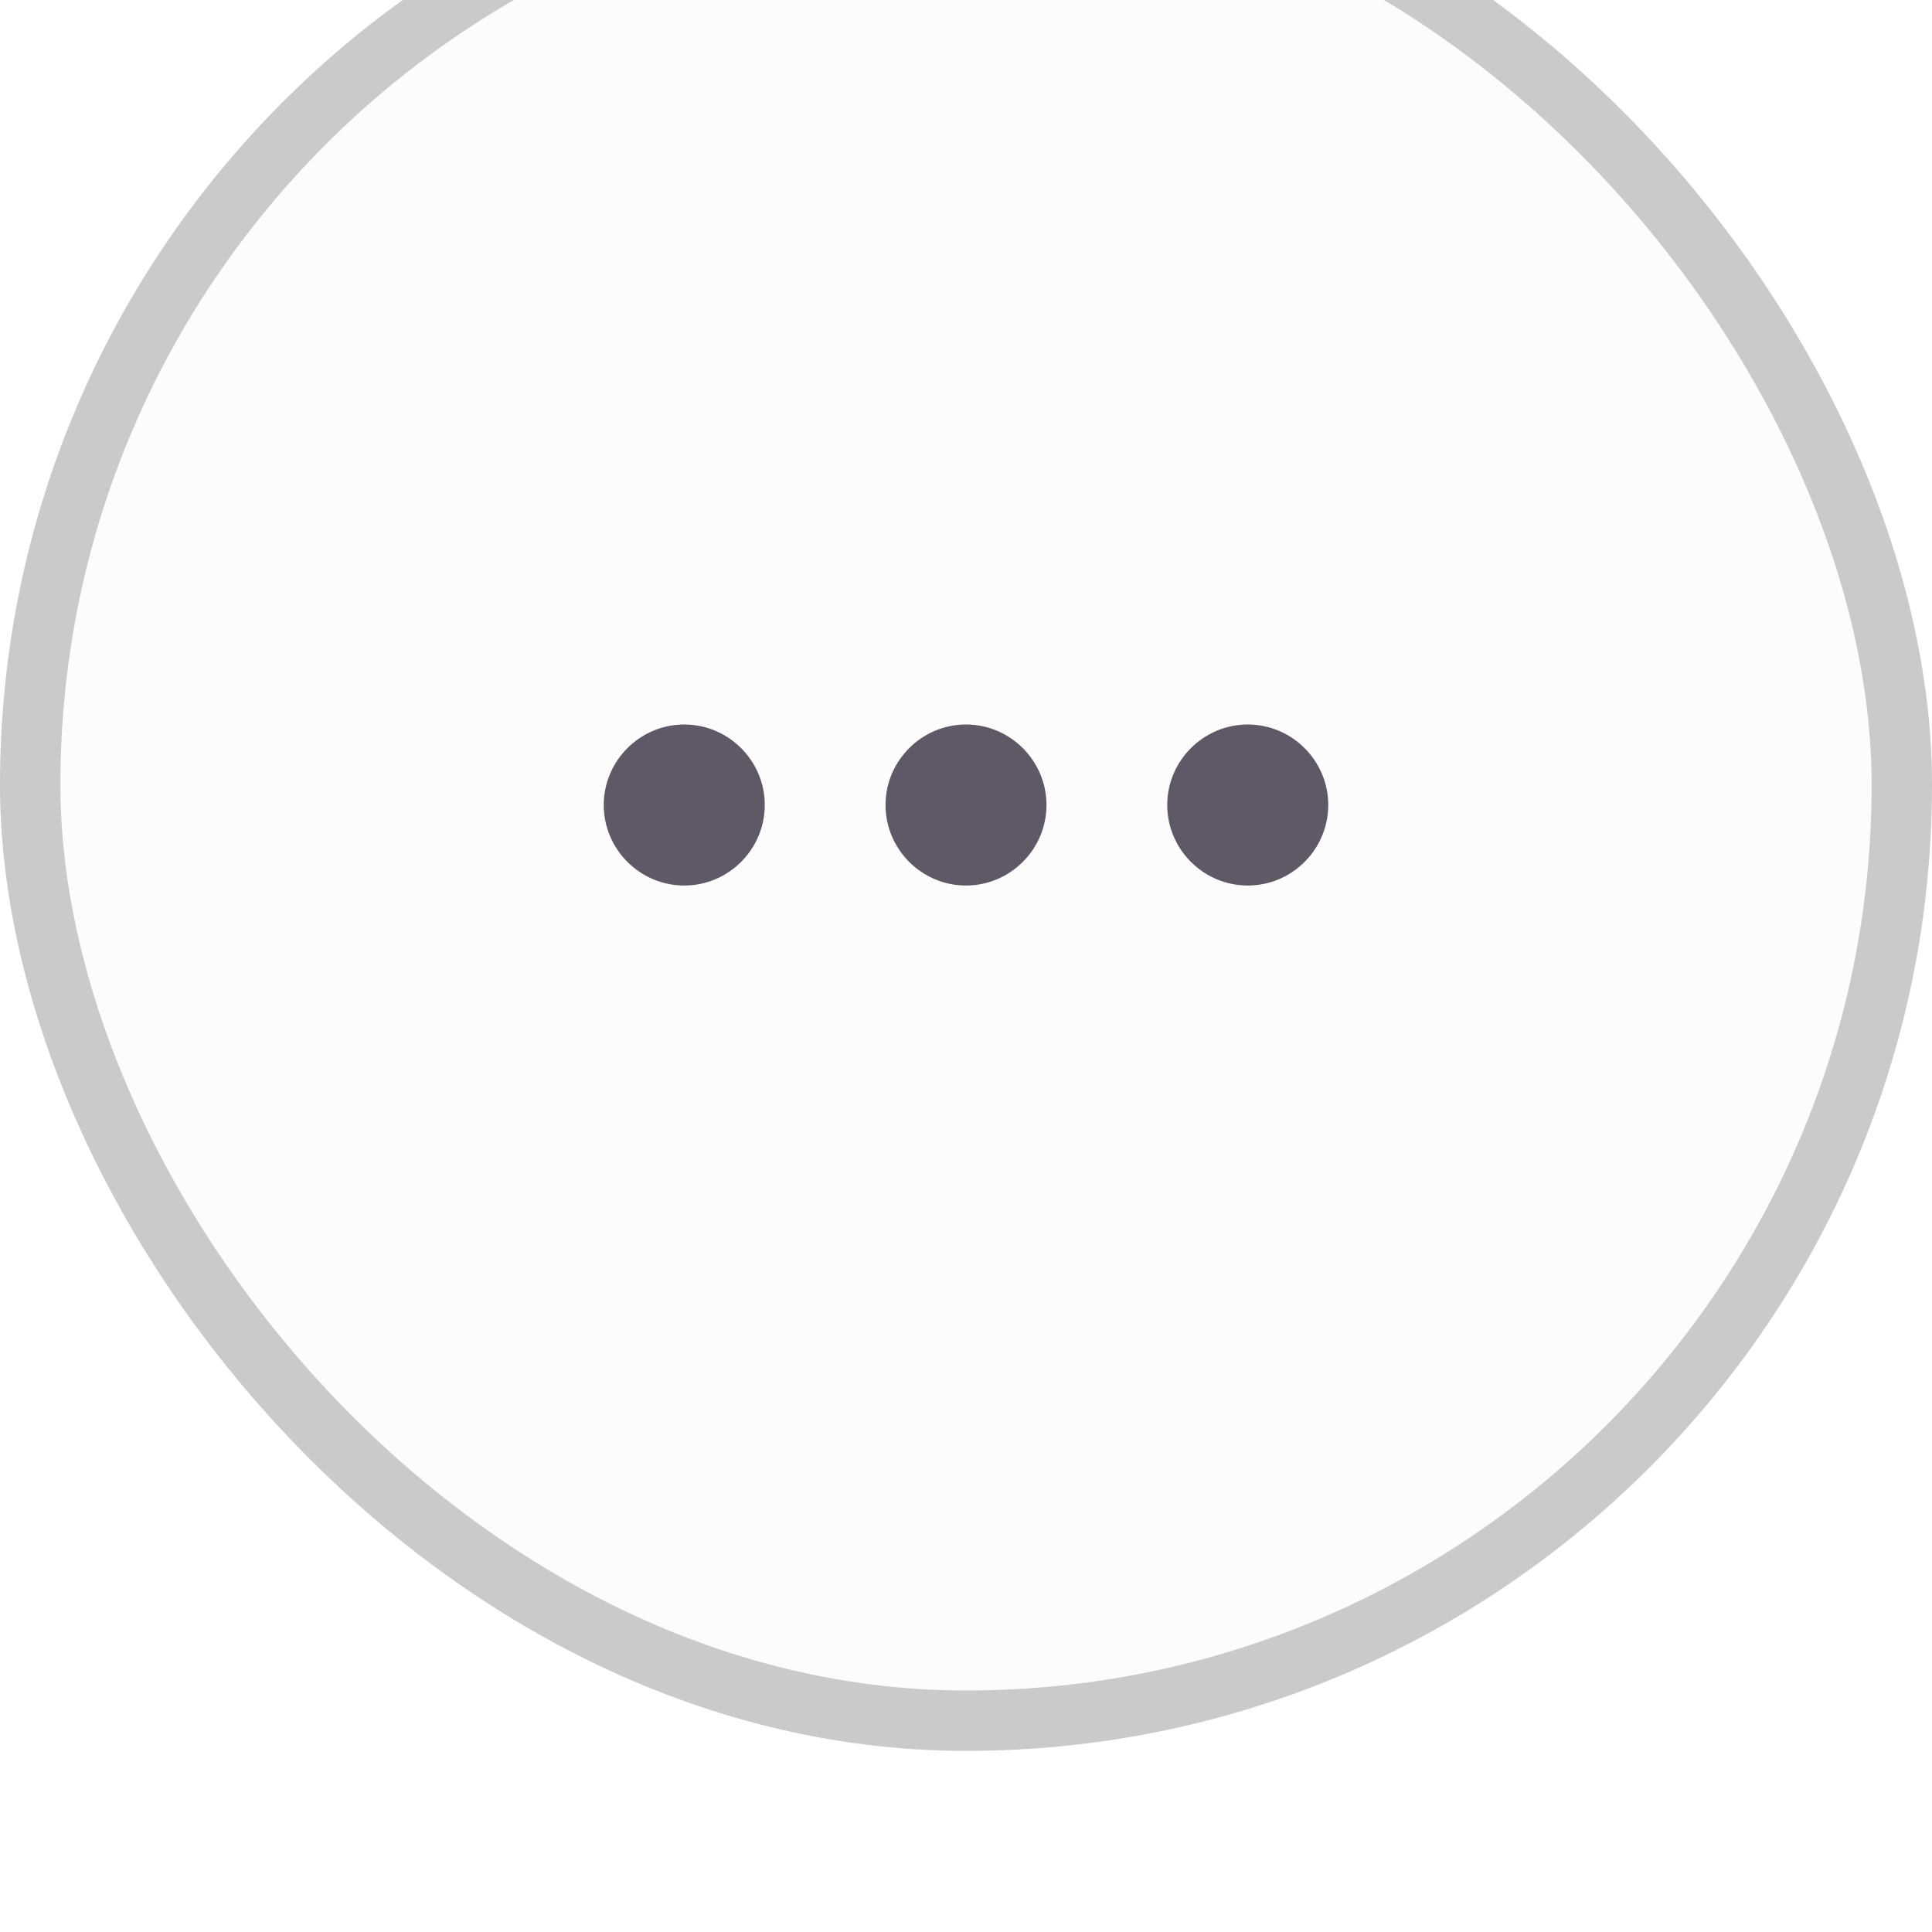 <svg width="32" height="32" viewBox="0 0 32 32" fill="none" xmlns="http://www.w3.org/2000/svg">
<g filter="url(#filter0_i_3341_53658)">
<rect width="32" height="32" rx="16" fill="#FCFCFC"/>
<rect x="0.5" y="0.5" width="31" height="31" rx="15.5" stroke="#CACACA"/>
<path d="M11.333 15C10.6 15 10 15.6 10 16.333C10 17.067 10.6 17.667 11.333 17.667C12.067 17.667 12.667 17.067 12.667 16.333C12.667 15.6 12.067 15 11.333 15ZM20.667 15C19.933 15 19.333 15.6 19.333 16.333C19.333 17.067 19.933 17.667 20.667 17.667C21.4 17.667 22 17.067 22 16.333C22 15.6 21.4 15 20.667 15ZM16 15C15.267 15 14.667 15.6 14.667 16.333C14.667 17.067 15.267 17.667 16 17.667C16.733 17.667 17.333 17.067 17.333 16.333C17.333 15.6 16.733 15 16 15Z" fill="#605767"/>
</g>
<defs>
<filter id="filter0_i_3341_53658" x="0" y="0" width="32" height="32" filterUnits="userSpaceOnUse" color-interpolation-filters="sRGB">
<feFlood flood-opacity="0" result="BackgroundImageFix"/>
<feBlend mode="normal" in="SourceGraphic" in2="BackgroundImageFix" result="shape"/>
<feColorMatrix in="SourceAlpha" type="matrix" values="0 0 0 0 0 0 0 0 0 0 0 0 0 0 0 0 0 0 127 0" result="hardAlpha"/>
<feOffset dy="-3"/>
<feComposite in2="hardAlpha" operator="arithmetic" k2="-1" k3="1"/>
<feColorMatrix type="matrix" values="0 0 0 0 0 0 0 0 0 0 0 0 0 0 0 0 0 0 0.08 0"/>
<feBlend mode="normal" in2="shape" result="effect1_innerShadow_3341_53658"/>
</filter>
</defs>
</svg>
